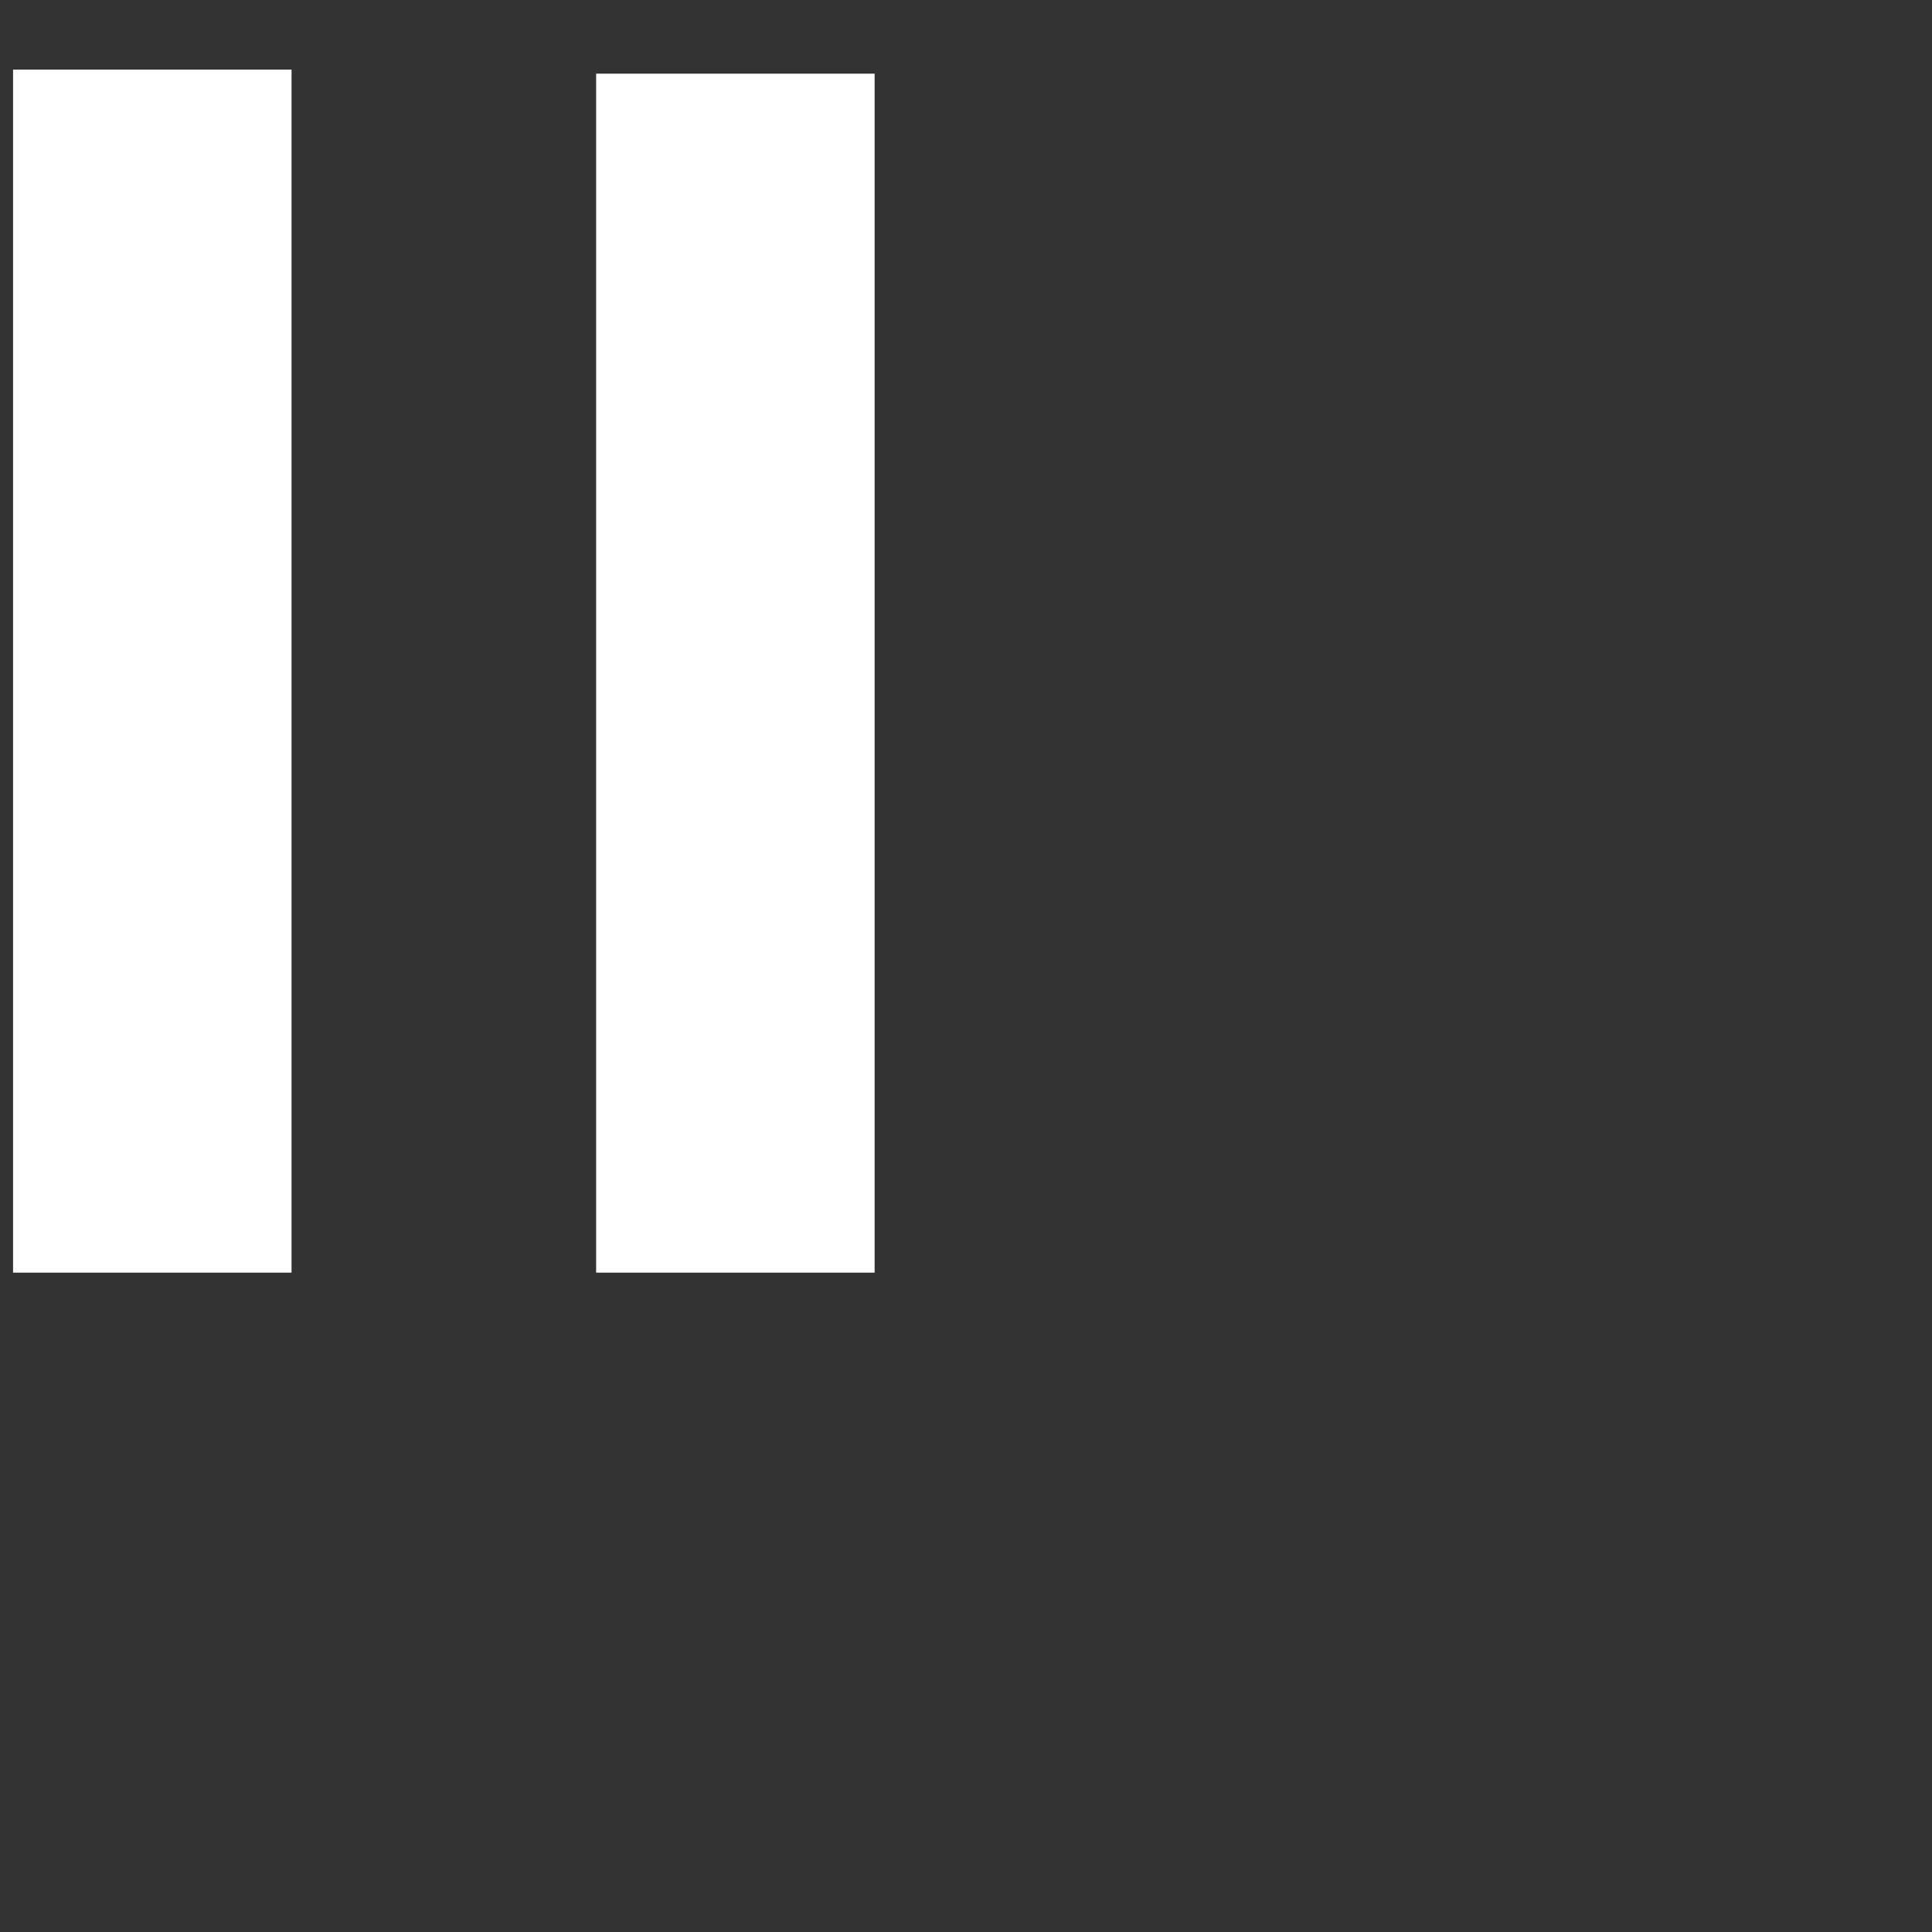 <?xml version="1.0" encoding="utf-8"?>
<!-- Generator: Adobe Illustrator 16.0.3, SVG Export Plug-In . SVG Version: 6.00 Build 0)  -->
<!DOCTYPE svg PUBLIC "-//W3C//DTD SVG 1.1//EN" "http://www.w3.org/Graphics/SVG/1.1/DTD/svg11.dtd">
<svg version="1.1" id="Layer_1" xmlns="http://www.w3.org/2000/svg" xmlns:xlink="http://www.w3.org/1999/xlink" x="0px" y="0px"
	 width="55.5px" height="55.5px" viewBox="0 0 55.5 55.5" enable-background="new 0 0 55.5 55.5" xml:space="preserve">
<rect x="0" y="0" width="55.5" height="55.5" fill="#333333" stroke="none"/>
<line fill="none" stroke="#FFFFFF" stroke-width="8" stroke-miterlimit="10" x1="21.125" y1="2.116" x2="21.125" y2="36.559"/>
<line fill="none" stroke="#FFFFFF" stroke-width="8" stroke-miterlimit="10" x1="4.375" y1="36.559" x2="4.375" y2="2"/>
</svg>
